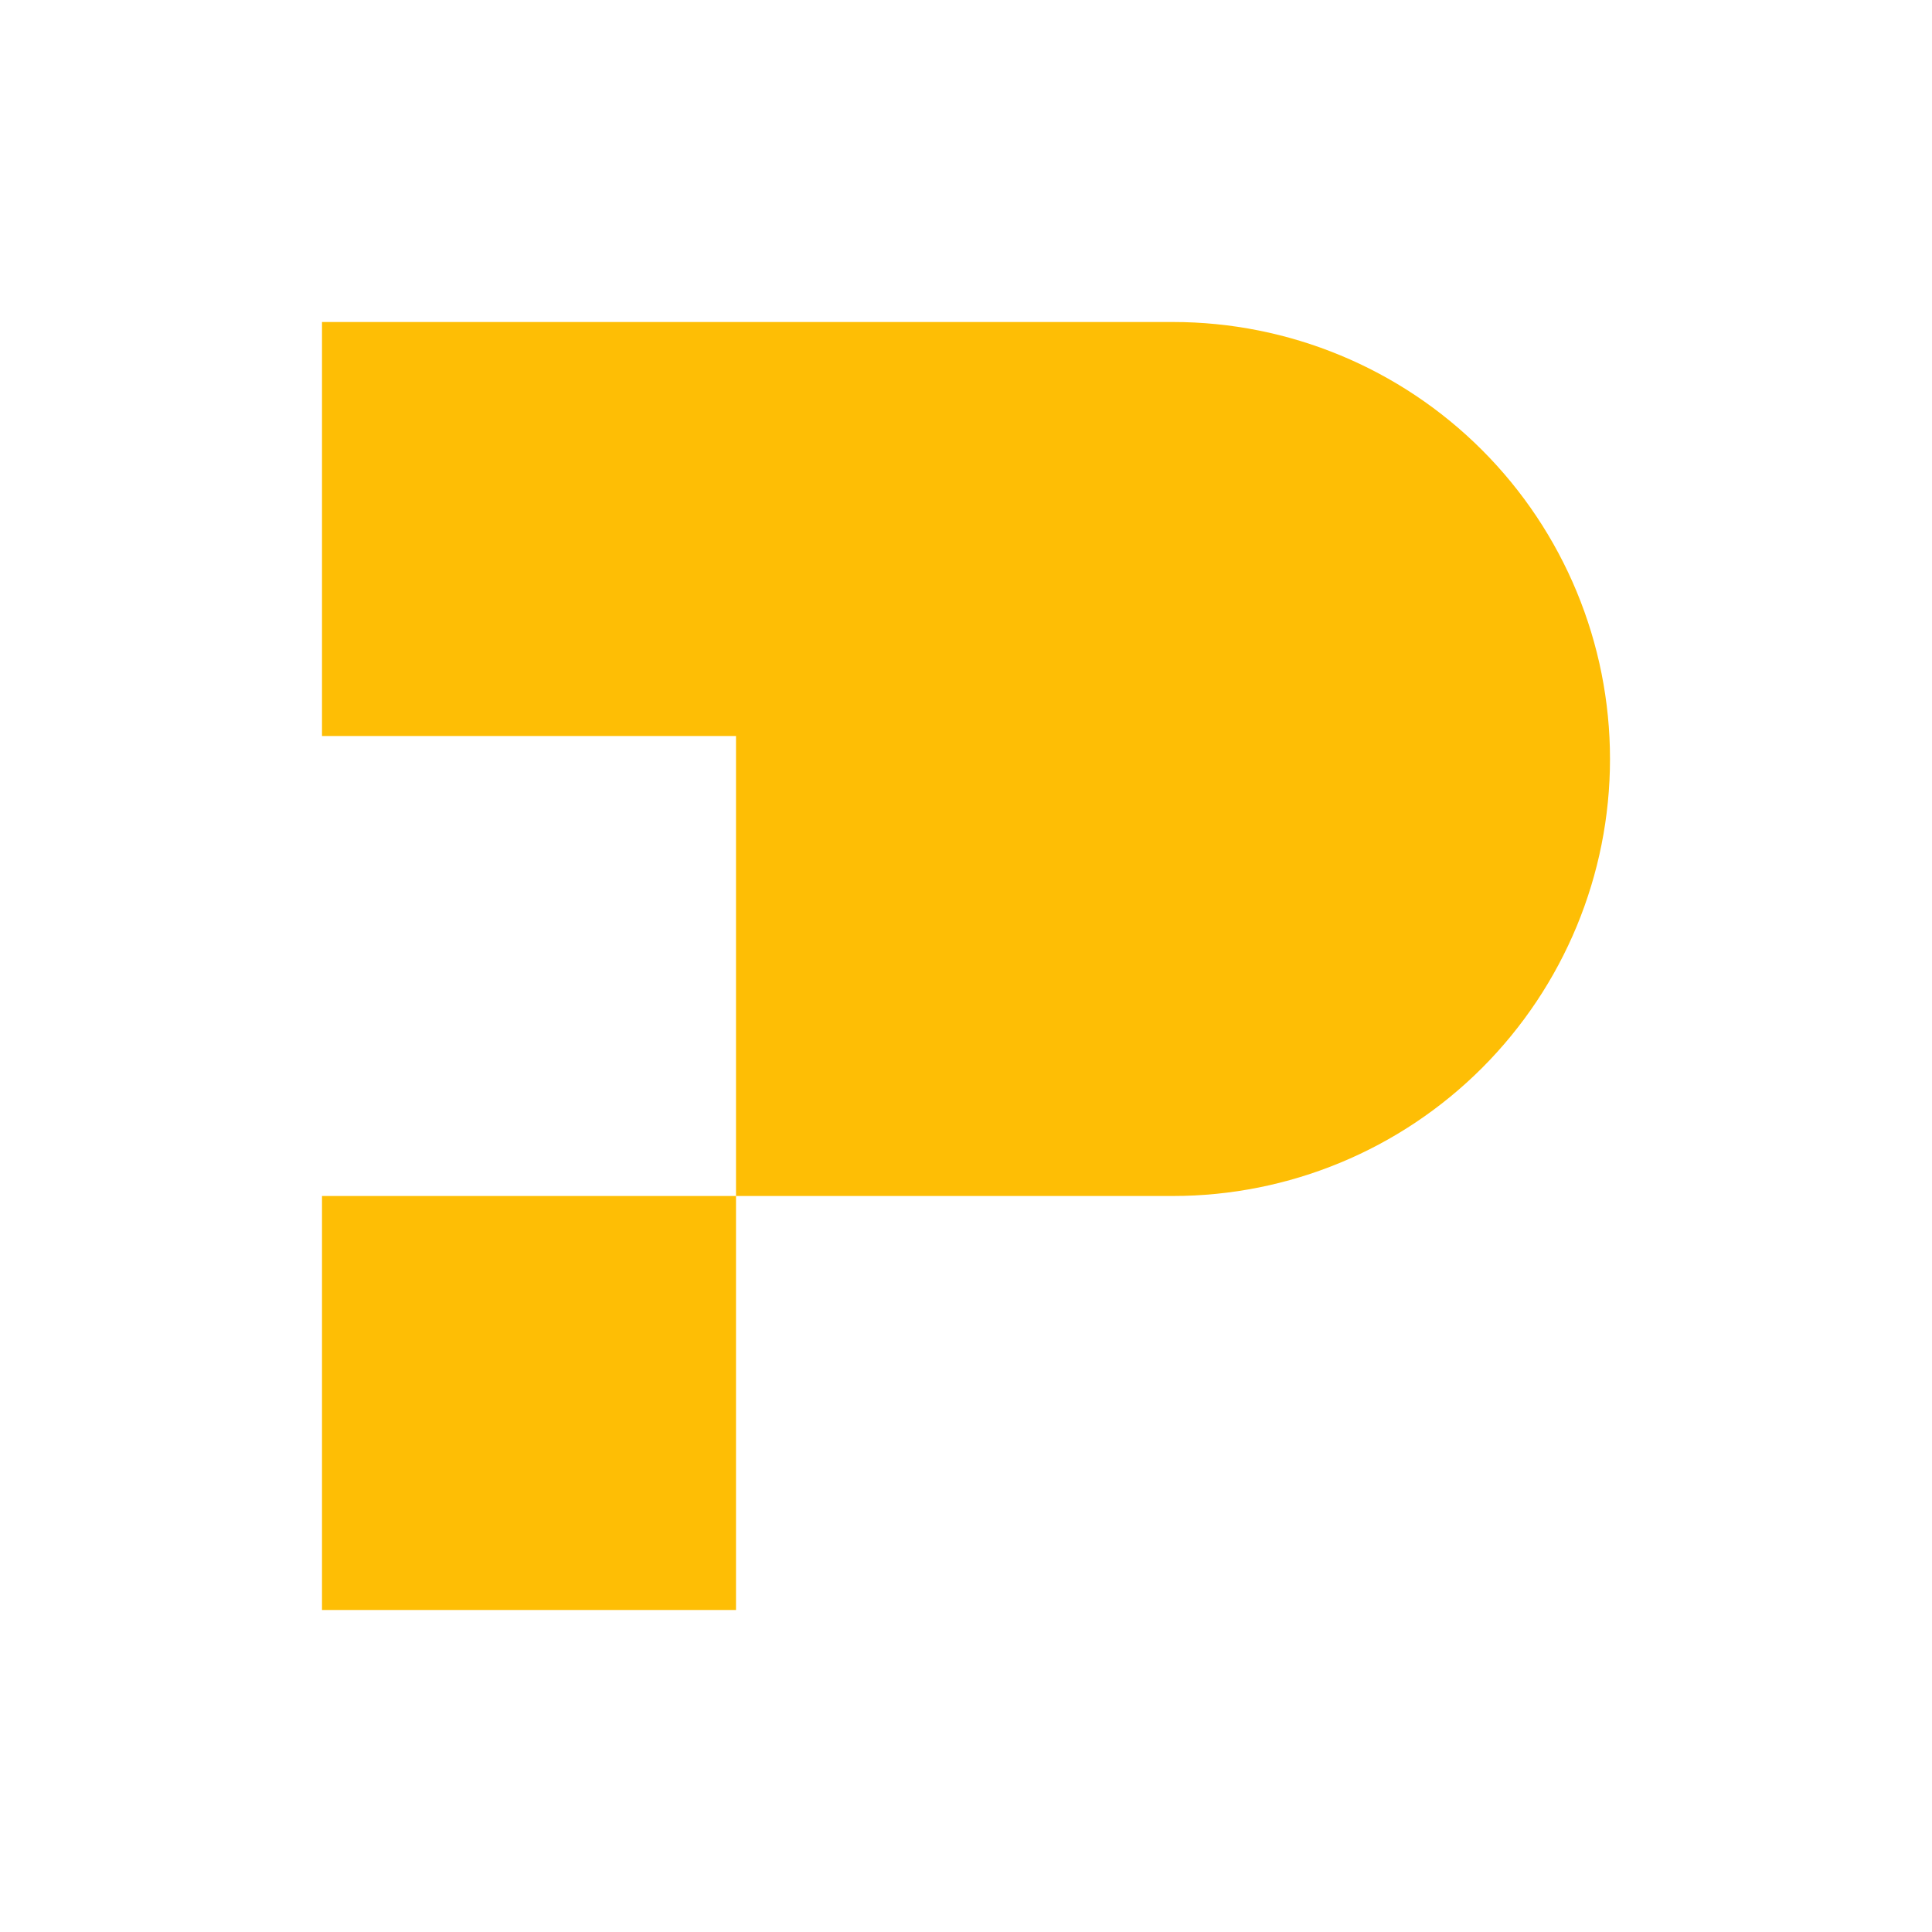 <svg width="24" height="24" viewBox="0 0 24 24" fill="none" xmlns="http://www.w3.org/2000/svg">
<path d="M4 4H14.571C16.011 4 17.392 4.572 18.41 5.59C19.428 6.608 20 7.989 20 9.429C20 10.868 19.428 12.249 18.41 13.267C17.392 14.285 16.011 14.857 14.571 14.857H9.143V9.143H4V4ZM9.143 14.857V20H4V14.857H9.143Z" fill="#FEBE05"/>
</svg>
